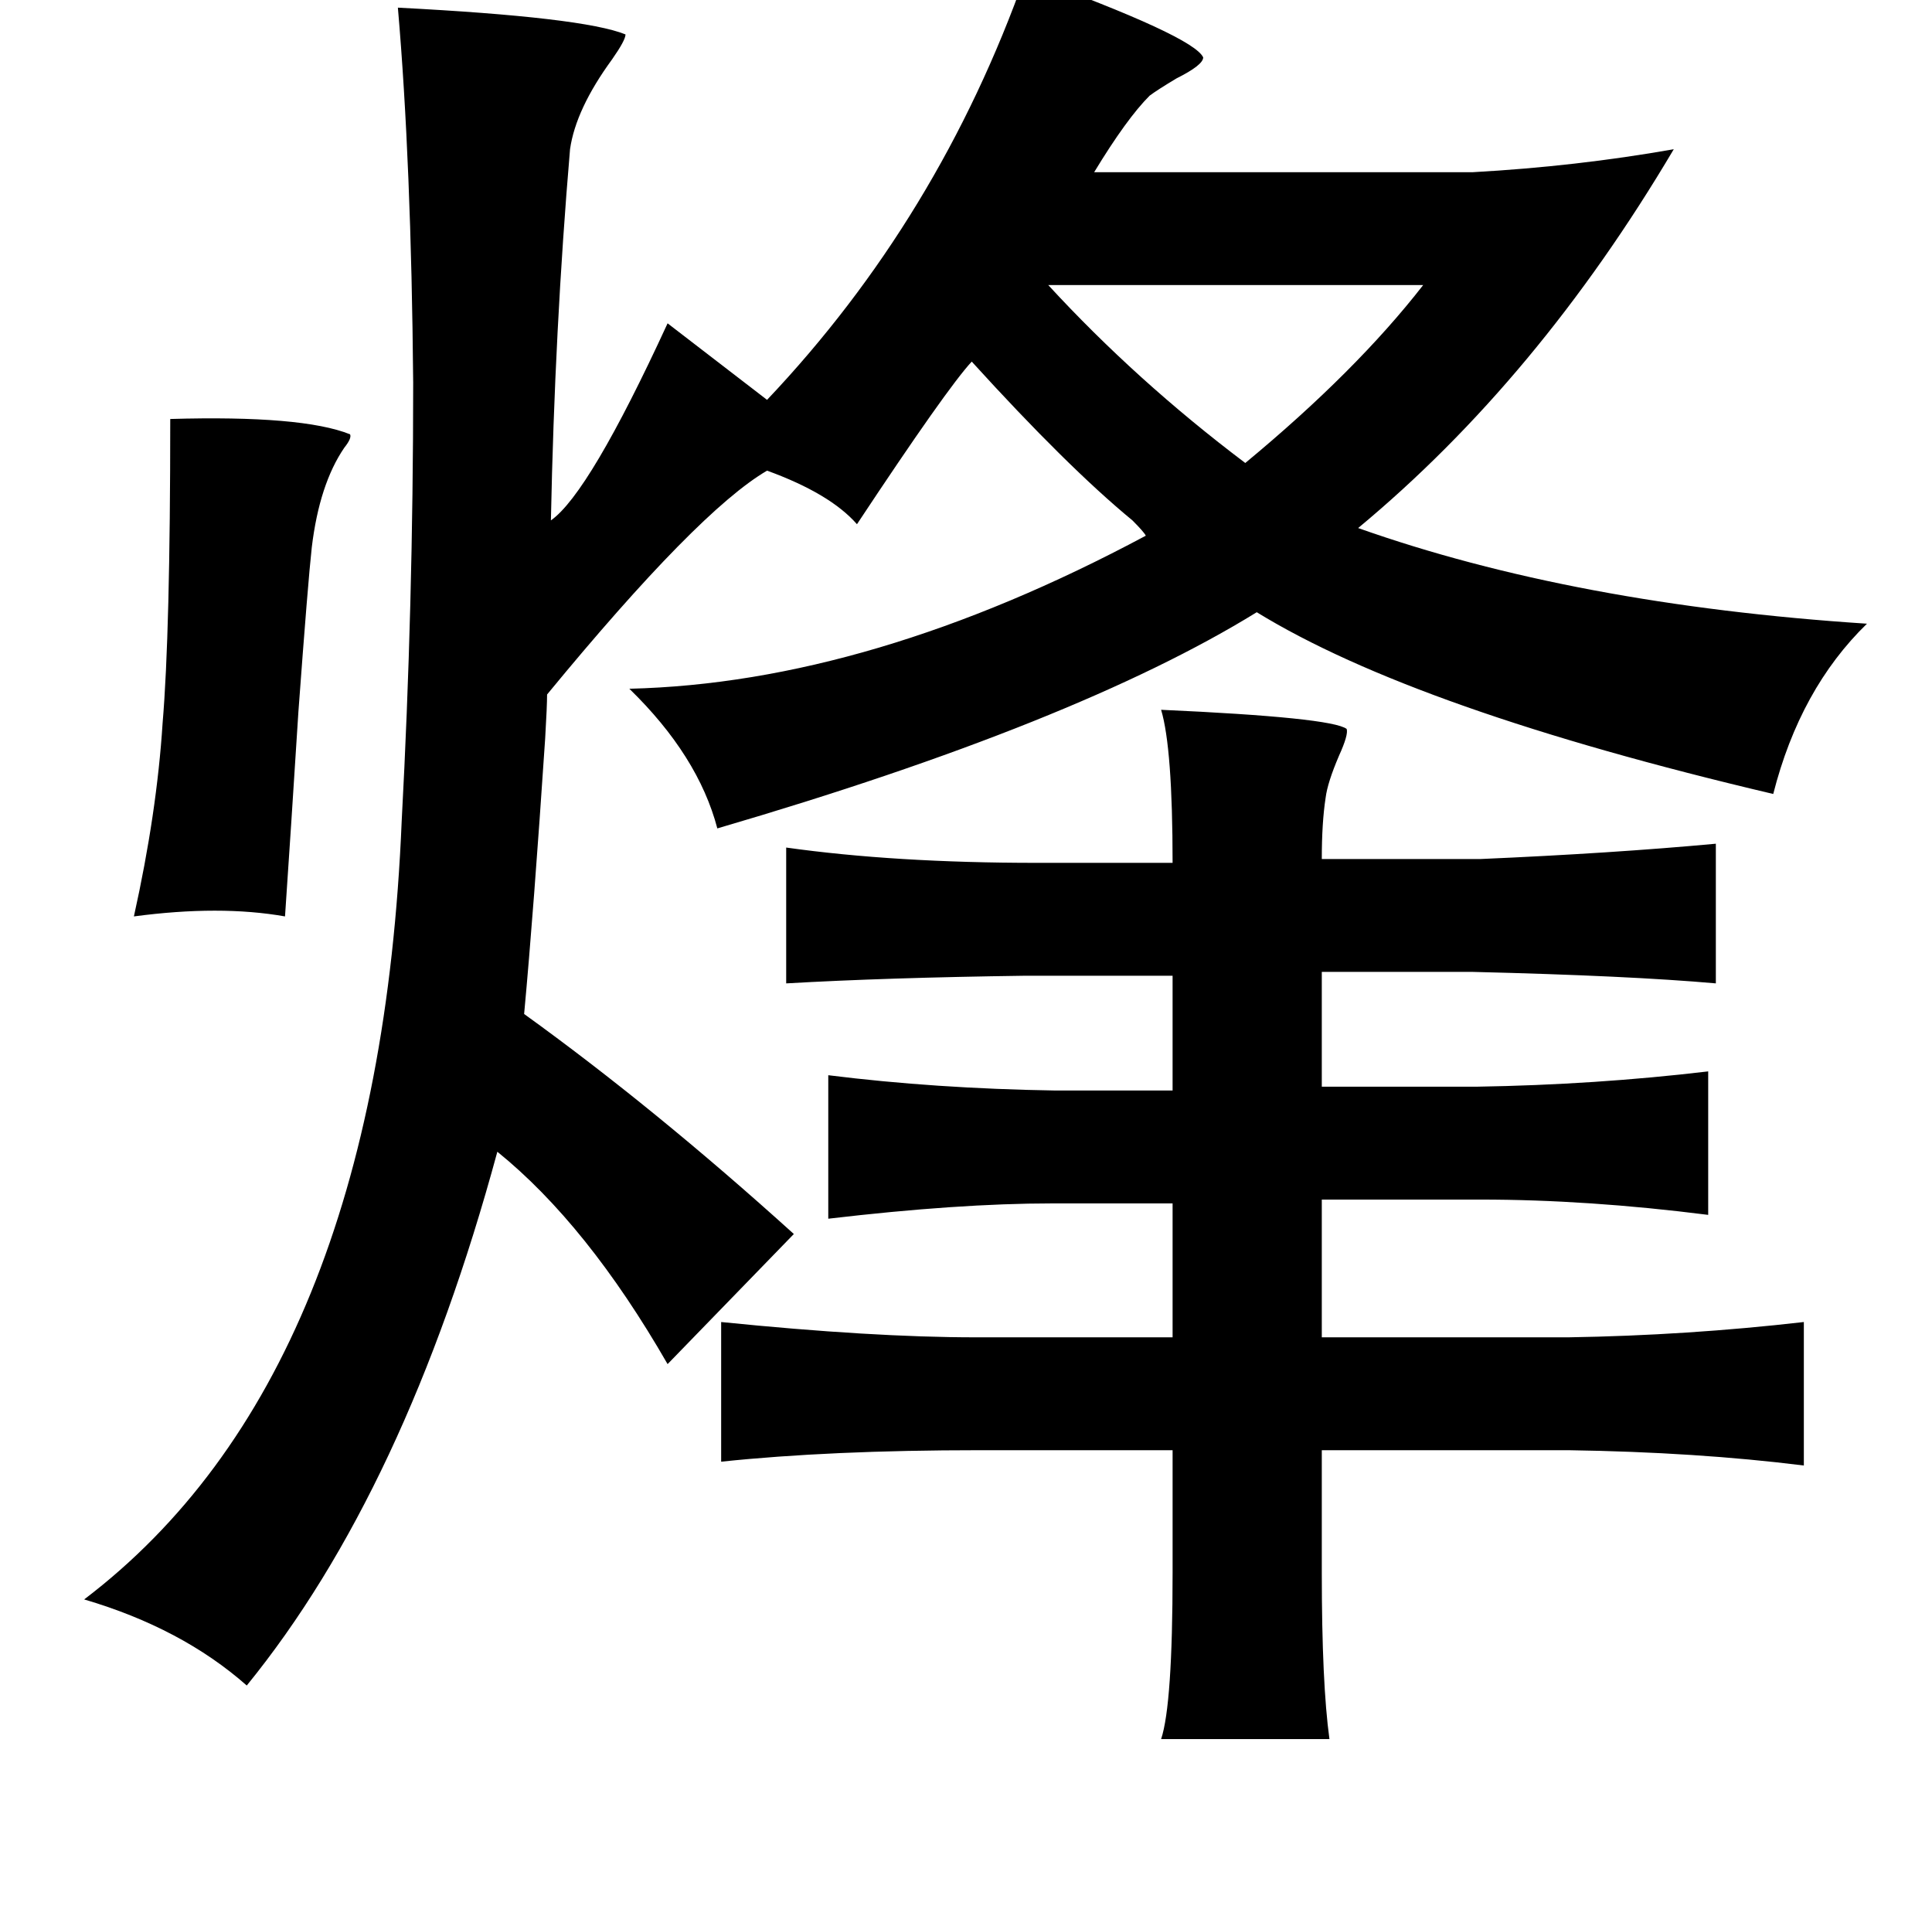 <?xml version="1.0" standalone="no"?>
<!DOCTYPE svg PUBLIC "-//W3C//DTD SVG 1.1//EN" "http://www.w3.org/Graphics/SVG/1.1/DTD/svg11.dtd" >
<svg xmlns="http://www.w3.org/2000/svg" xmlns:xlink="http://www.w3.org/1999/xlink" version="1.1" viewBox="-10 0 1010 1000">
   <path fill="currentColor"
d="M526 -13q88 32 93 43q0 4 -14 11q-10 6 -14 9q-12 12 -29 40h198q54 -3 105 -12q-71 120 -165 198q113 40 266 50q-35 34 -49 89q-187 -44 -270 -95q-94 58 -282 113q-10 -38 -46 -73q126 -3 270 -80q-1 -2 -7 -8q-34 -28 -84 -83q-13 14 -60 85q-14 -16 -47 -28
q-36 21 -115 117q0 6 -1 23q-6 90 -11 144q68 49 141 115l-66 68q-42 -73 -89 -111q-48 177 -131 279q-34 -30 -85 -45q154 -117 166 -407q6 -112 6 -229q-1 -115 -8 -196q97 5 119 14q0 3 -7 13q-19 26 -22 47q-8 94 -10 194q20 -14 61 -103l52 40q90 -95 135 -222z
M538 149q46 50 103 93q58 -48 93 -93h-196zM79 219q69 -2 94 8q1 2 -3 7q-13 19 -17 52q-2 18 -7 86q-4 63 -7 107q-34 -6 -79 0q12 -54 15 -101q4 -47 4 -159zM597 371q89 4 97 10q1 3 -4 14q-6 14 -7 22q-2 13 -2 32h83q69 -3 123 -8v73q-45 -4 -127 -6h-79v60h81
q62 -1 121 -8v75q-63 -8 -119 -8h-83v72h129q62 -1 123 -8v75q-56 -7 -123 -8h-129v64q0 58 4 87h-88q6 -18 6 -87v-64h-101q-78 0 -135 6v-73q79 8 133 8h103v-70h-63q-49 0 -117 8v-75q56 7 119 8h61v-60h-77q-73 1 -125 4v-71q57 8 131 8h71q0 -60 -6 -80z" />
</svg>
